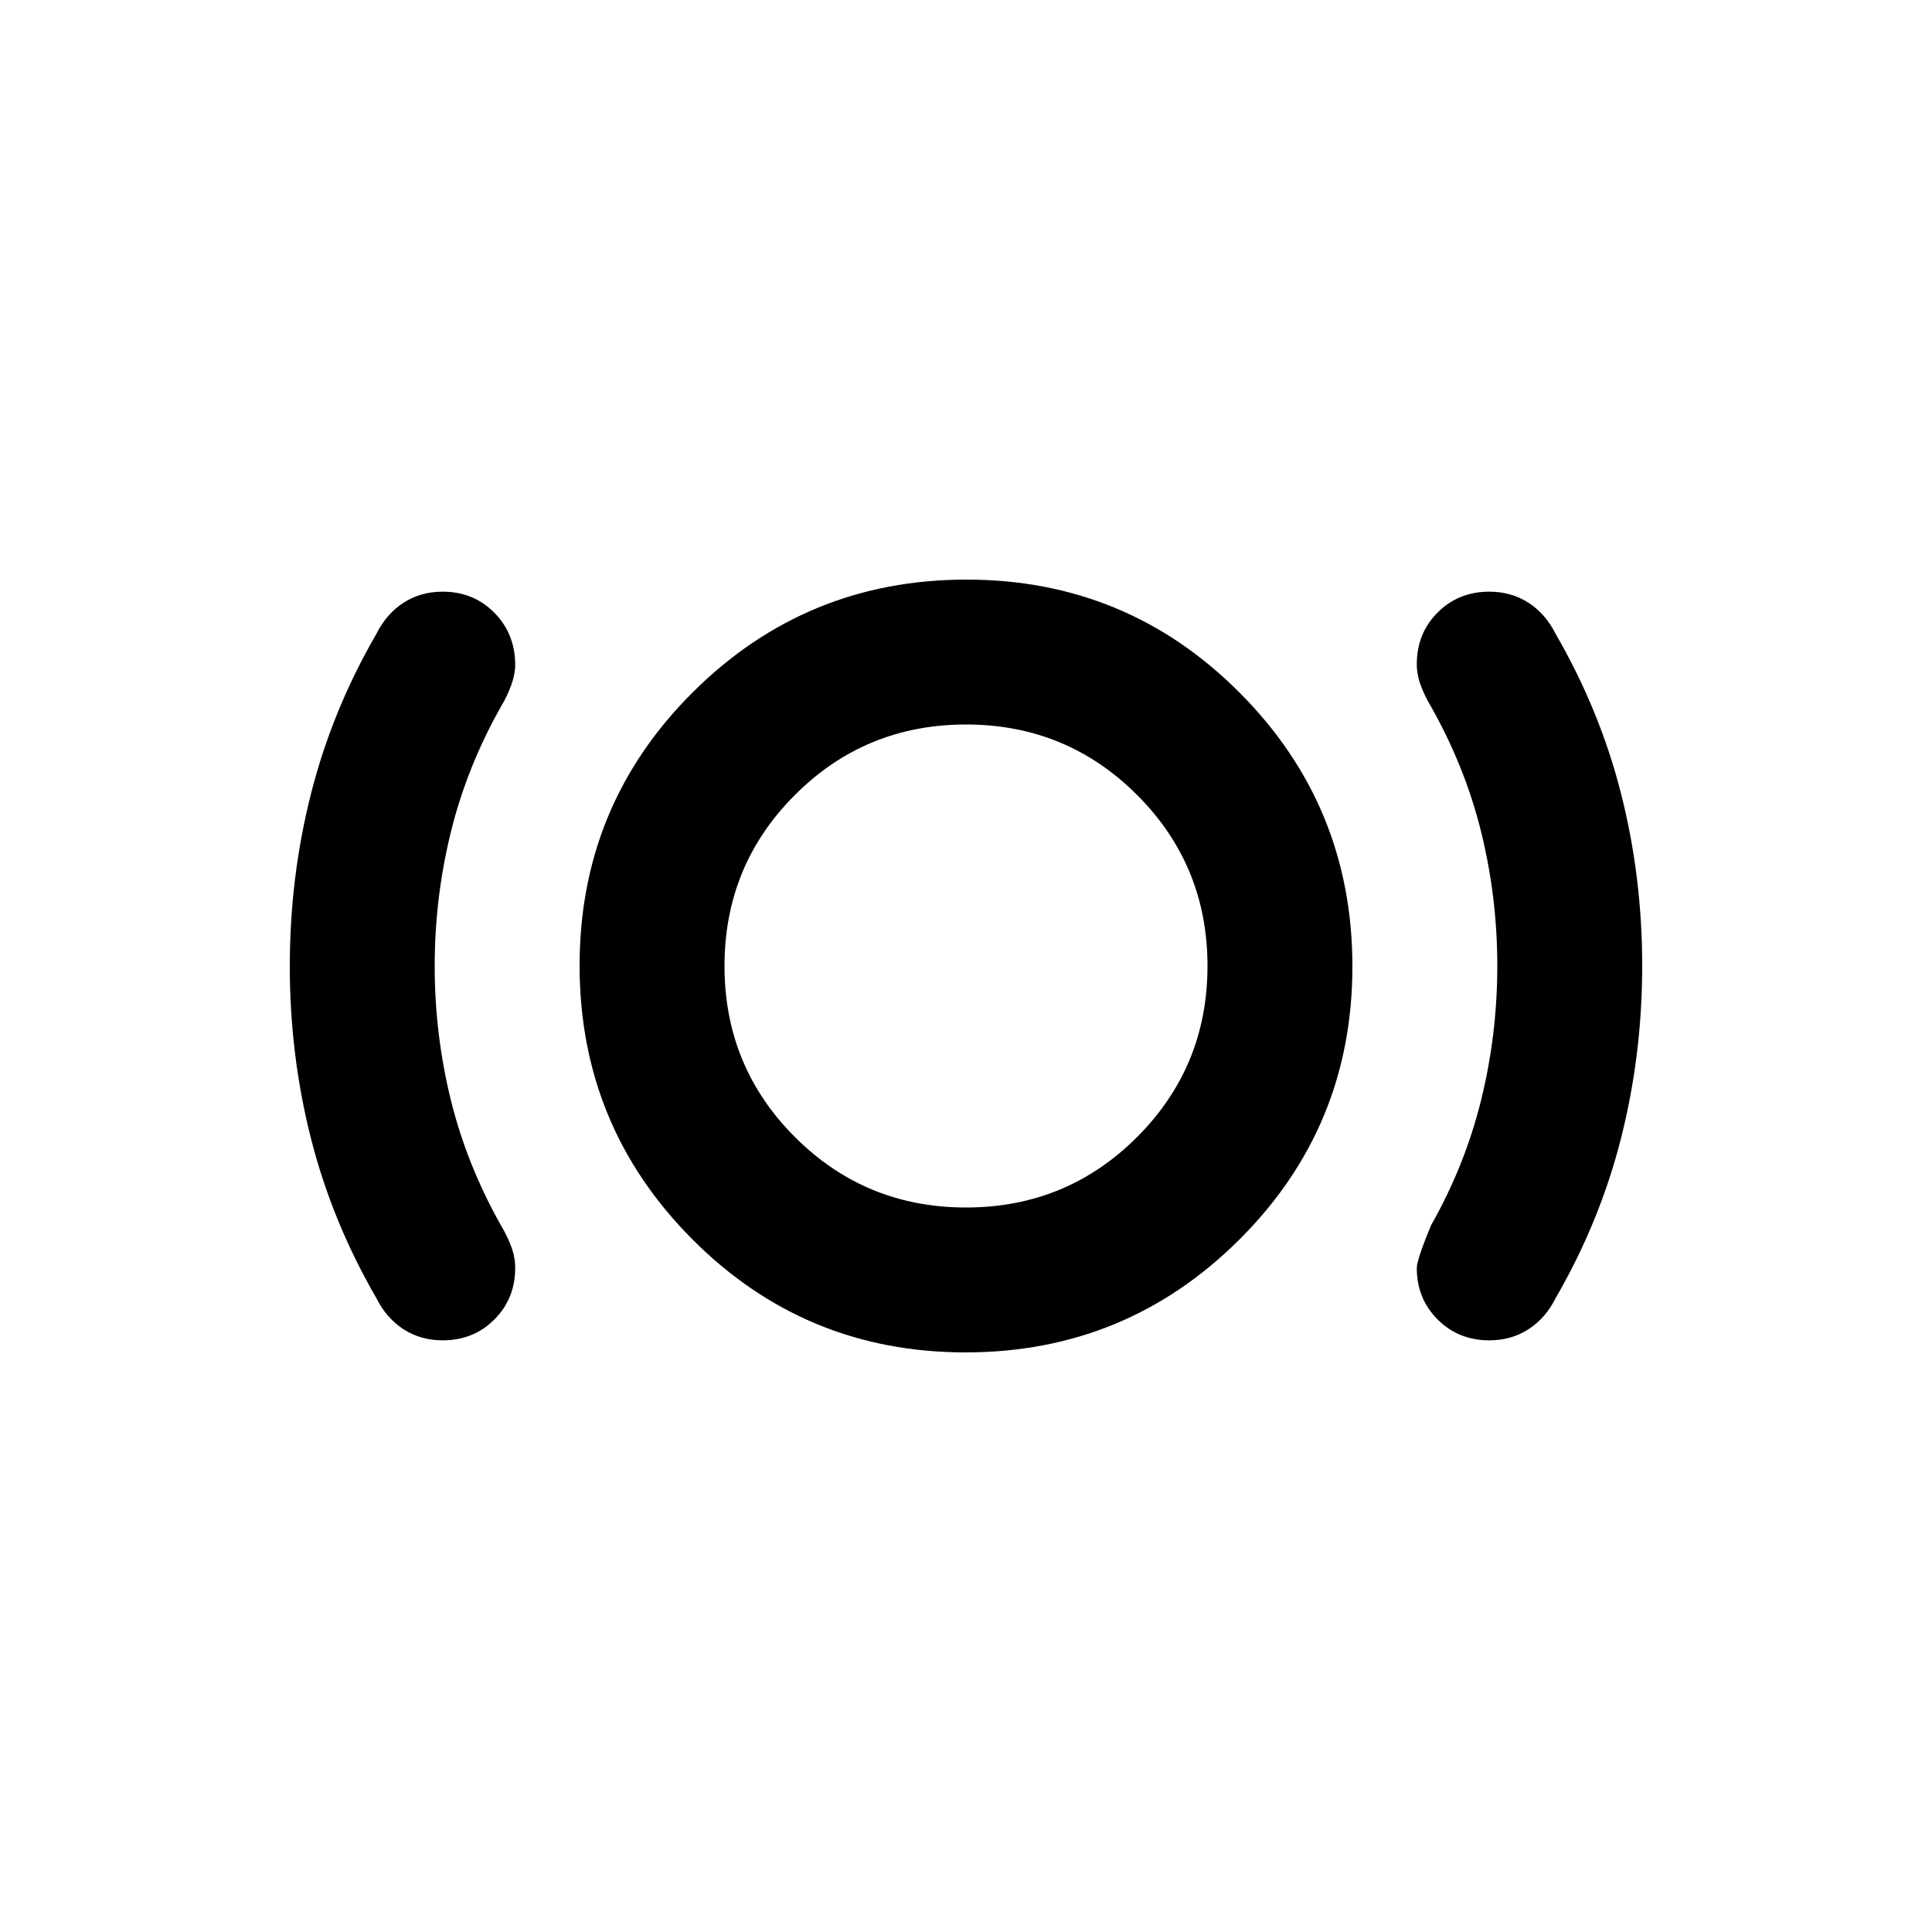 <svg xmlns="http://www.w3.org/2000/svg" height="20" viewBox="0 -960 960 960" width="20"><path d="M220-294q-11 0-19.5-5.5T187-315q-22-38-32.5-79.371-10.5-41.371-10.5-85.5t10.5-85.629Q165-607 187-645q5-10 13.5-15.5T220-666q15.3 0 25.65 10.478Q256-645.044 256-629.556q0 4.556-2 10.056-2 5.5-4.857 10.23Q232-579 224-546.438t-8 66.5q0 33.938 8 66.438t25.143 62.77Q252-346 254-340.667q2 5.334 2 10.667 0 15.3-10.35 25.65Q235.3-294 220-294Zm259.774 6Q400-288 344-344.226t-56-136Q288-560 344.226-616t136-56Q560-672 616-615.774t56 136Q672-400 615.774-344t-136 56Zm.226-72q50 0 85-35t35-85q0-50-35-85t-85-35q-50 0-85 35t-35 85q0 50 35 85t85 35Zm260 66q-15.3 0-25.65-10.35Q704-314.7 704-330q0-4 7-21 17-30 25-62.562t8-66.5q0-33.938-8-66.438t-25.143-62.77Q708-614 706-619.333q-2-5.334-2-10.667 0-15.3 10.35-25.65Q724.7-666 740-666q11 0 19.5 5.5T773-645q22 38 32.5 79.371 10.5 41.371 10.5 85.5T805.5-394.5Q795-353 773-315q-5 10-13.5 15.5T740-294ZM480-480Z"/></svg>